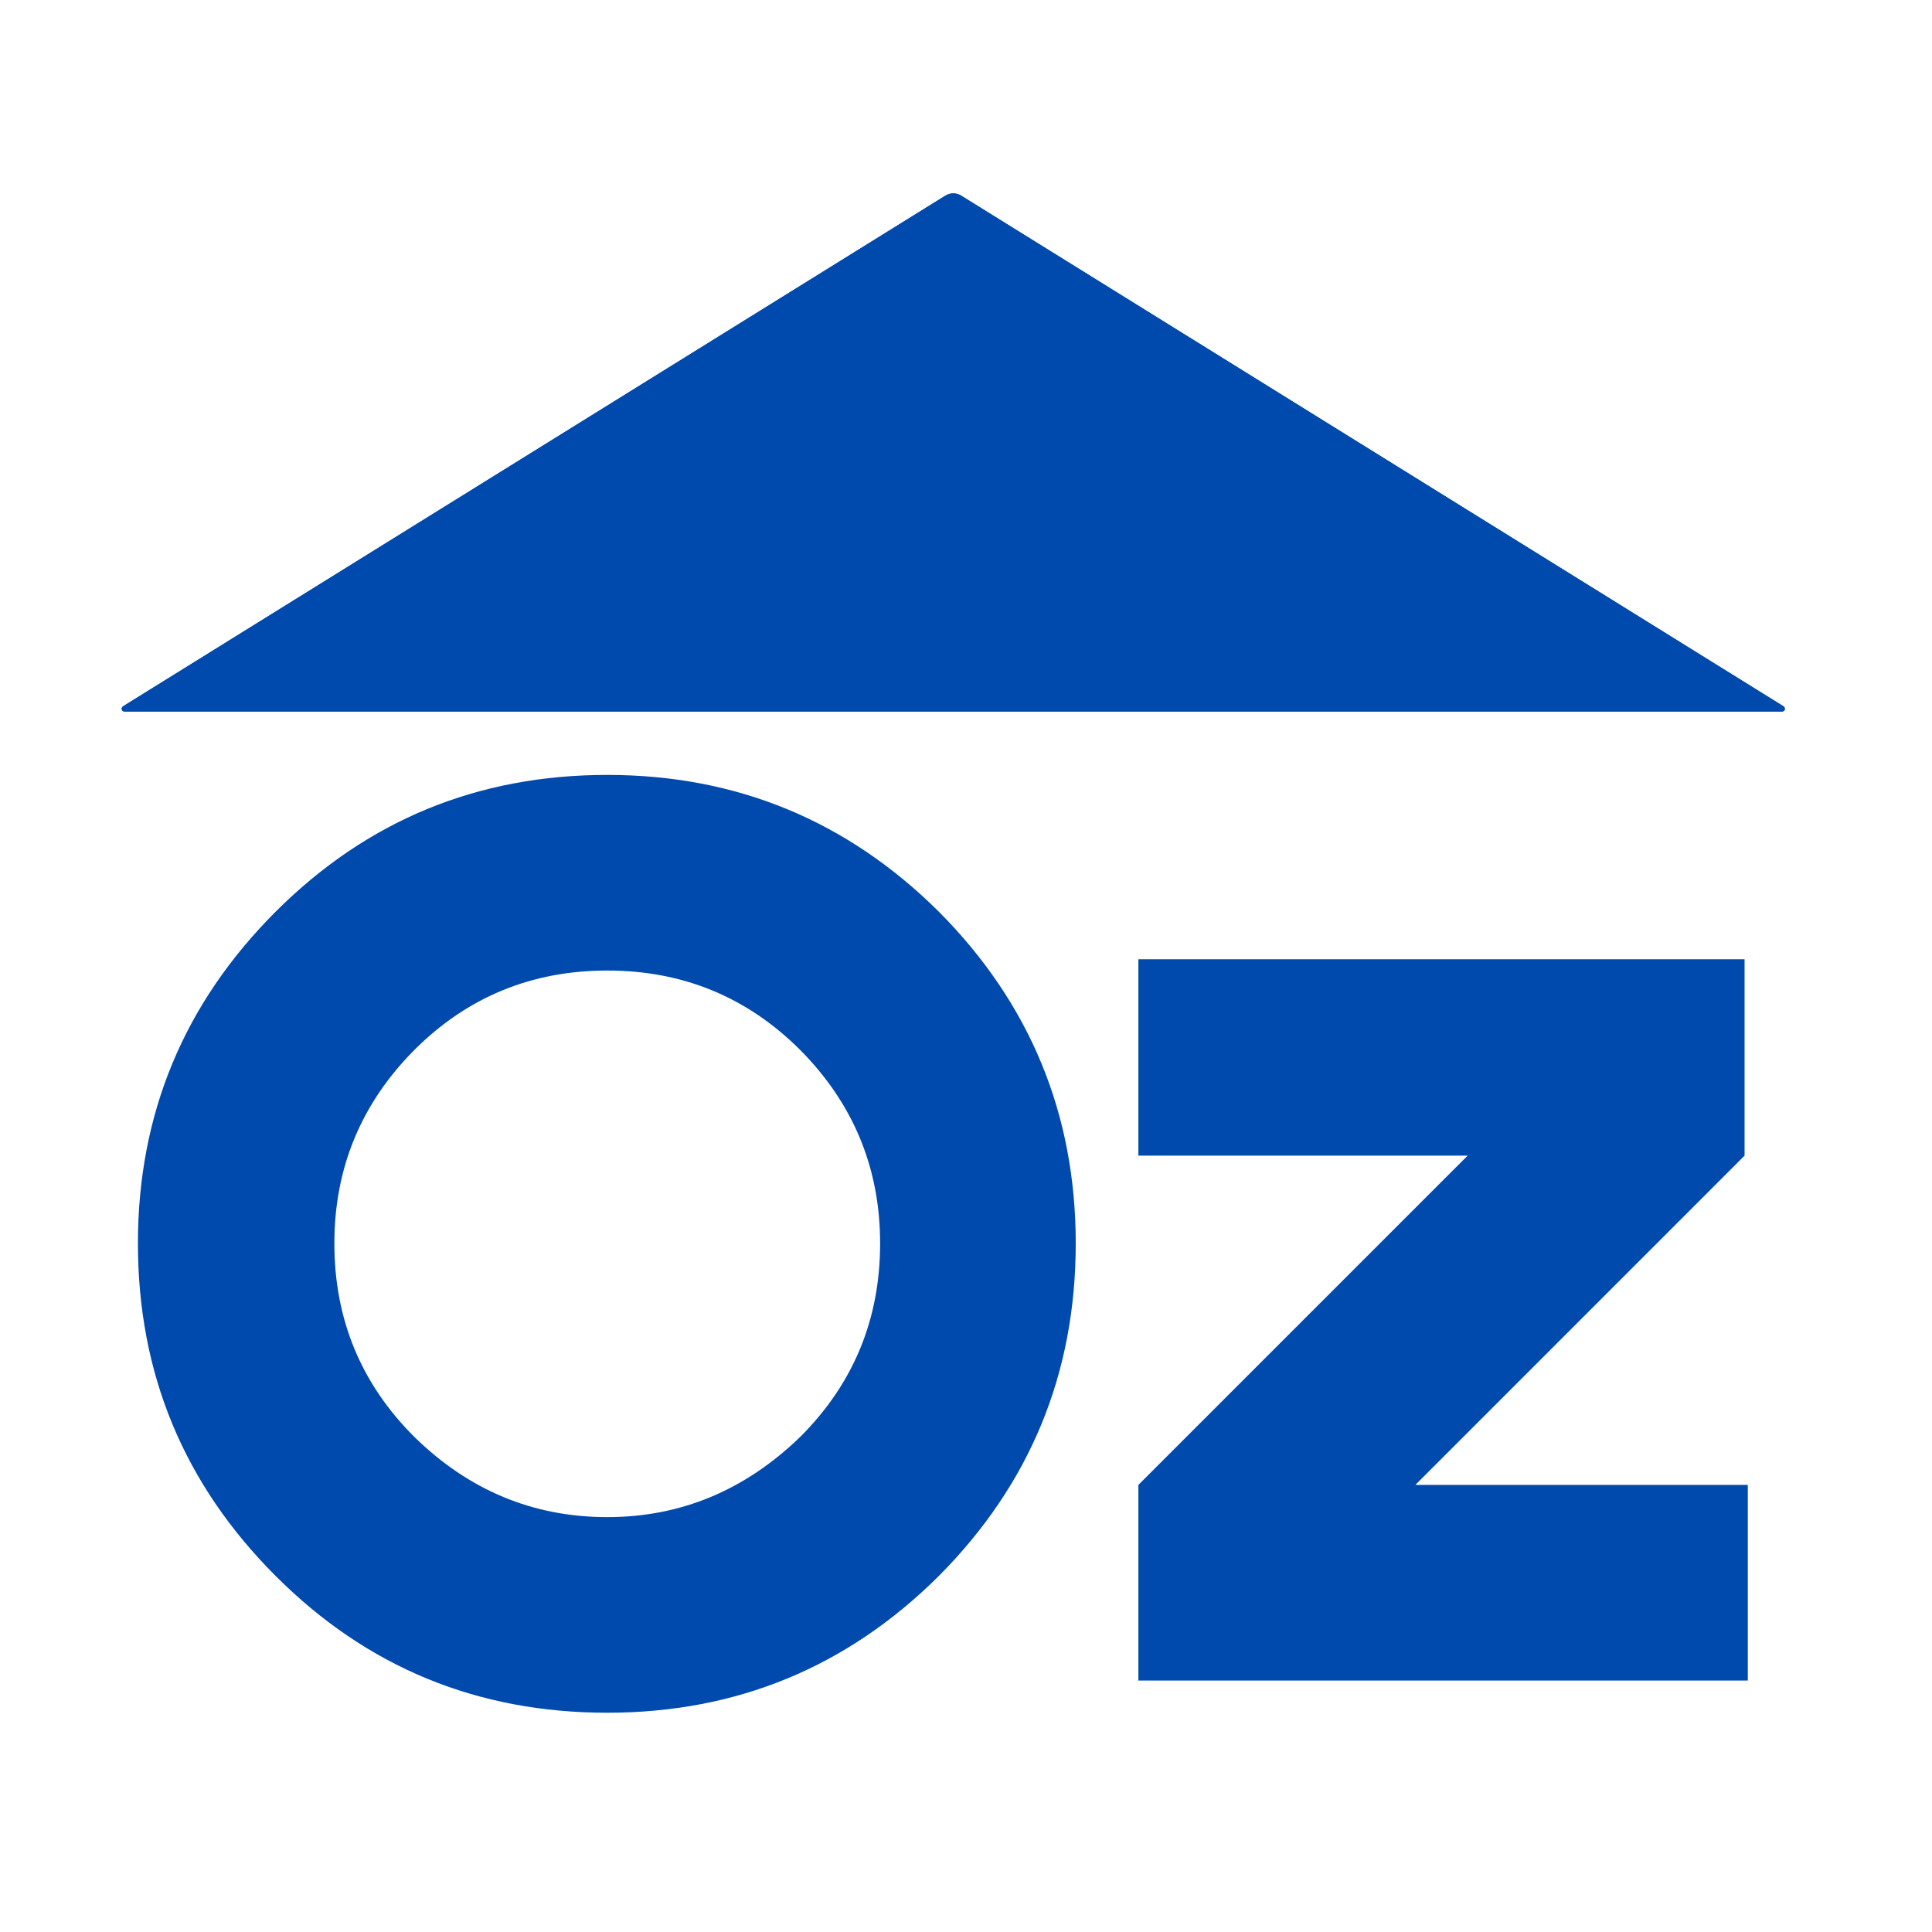 <svg xmlns="http://www.w3.org/2000/svg" xmlns:xlink="http://www.w3.org/1999/xlink" width="50" zoomAndPan="magnify" viewBox="0 0 37.5 37.5" height="50" preserveAspectRatio="xMidYMid meet" version="1.0"><defs><g/><clipPath id="52ee87bdfc"><path d="M 2.344 3.738 L 34.652 3.738 L 34.652 13.812 L 2.344 13.812 Z M 2.344 3.738 " clip-rule="nonzero"/></clipPath><clipPath id="25414b6c5f"><path d="M 18.664 3.801 L 34.621 13.711 C 34.641 13.727 34.652 13.75 34.645 13.773 C 34.637 13.797 34.617 13.812 34.594 13.812 L 2.414 13.812 C 2.391 13.812 2.367 13.797 2.363 13.773 C 2.355 13.75 2.363 13.727 2.387 13.711 L 18.344 3.801 C 18.441 3.738 18.566 3.738 18.664 3.801 Z M 18.664 3.801 " clip-rule="nonzero"/></clipPath><clipPath id="c030255176"><path d="M 2.23 3.699 L 34.66 3.699 L 34.66 14 L 2.23 14 Z M 2.23 3.699 " clip-rule="nonzero"/></clipPath><clipPath id="a839cd08de"><path d="M 18.66 3.801 L 34.613 13.707 C 34.637 13.723 34.645 13.746 34.637 13.77 C 34.633 13.793 34.609 13.809 34.586 13.809 L 2.418 13.809 C 2.395 13.809 2.375 13.793 2.367 13.77 C 2.359 13.746 2.371 13.723 2.391 13.707 L 18.344 3.801 C 18.441 3.738 18.562 3.738 18.66 3.801 Z M 18.66 3.801 " clip-rule="nonzero"/></clipPath></defs><g fill="#004aad" fill-opacity="1"><g transform="translate(2.271, 32.619)"><g><path d="M 9.516 -17.578 C 12.023 -17.578 14.172 -16.691 15.953 -14.922 C 17.723 -13.141 18.609 -10.992 18.609 -8.484 C 18.609 -5.961 17.723 -3.812 15.953 -2.031 C 14.172 -0.258 12.023 0.625 9.516 0.625 C 6.992 0.625 4.848 -0.258 3.078 -2.031 C 1.297 -3.812 0.406 -5.961 0.406 -8.484 C 0.406 -10.992 1.297 -13.141 3.078 -14.922 C 4.848 -16.691 6.992 -17.578 9.516 -17.578 Z M 13.266 -4.734 C 14.297 -5.766 14.812 -7.016 14.812 -8.484 C 14.812 -9.941 14.297 -11.191 13.266 -12.234 C 12.234 -13.266 10.984 -13.781 9.516 -13.781 C 8.047 -13.781 6.797 -13.266 5.766 -12.234 C 4.734 -11.191 4.219 -9.941 4.219 -8.484 C 4.219 -7.016 4.734 -5.766 5.766 -4.734 C 6.828 -3.691 8.078 -3.172 9.516 -3.172 C 10.941 -3.172 12.191 -3.691 13.266 -4.734 Z M 13.266 -4.734 "/></g></g></g><g fill="#004aad" fill-opacity="1"><g transform="translate(21.284, 32.619)"><g><path d="M 12.641 -3.797 L 12.641 0 L 0.812 0 L 0.812 -3.797 L 7.203 -10.188 L 0.812 -10.188 L 0.812 -14 L 12.578 -14 L 12.578 -10.188 L 6.188 -3.797 Z M 12.641 -3.797 "/></g></g></g><g clip-path="url(#52ee87bdfc)"><g clip-path="url(#25414b6c5f)"><path fill="#004aad" d="M 2.227 3.699 L 34.77 3.699 L 34.77 13.812 L 2.227 13.812 Z M 2.227 3.699 " fill-opacity="1" fill-rule="nonzero"/></g></g><g clip-path="url(#c030255176)"><g clip-path="url(#a839cd08de)"><path stroke-linecap="butt" transform="matrix(0.74, 0, 0, 0.74, 2.23, 3.701)" fill="none" stroke-linejoin="miter" d="M 22.199 0.135 L 43.753 13.52 C 43.785 13.541 43.795 13.572 43.785 13.604 C 43.78 13.636 43.748 13.657 43.716 13.657 L 0.254 13.657 C 0.222 13.657 0.196 13.636 0.185 13.604 C 0.175 13.572 0.19 13.541 0.217 13.52 L 21.771 0.135 C 21.903 0.051 22.067 0.051 22.199 0.135 Z M 22.199 0.135 " stroke="#004aad" stroke-width="2" stroke-opacity="1" stroke-miterlimit="4"/></g></g></svg>